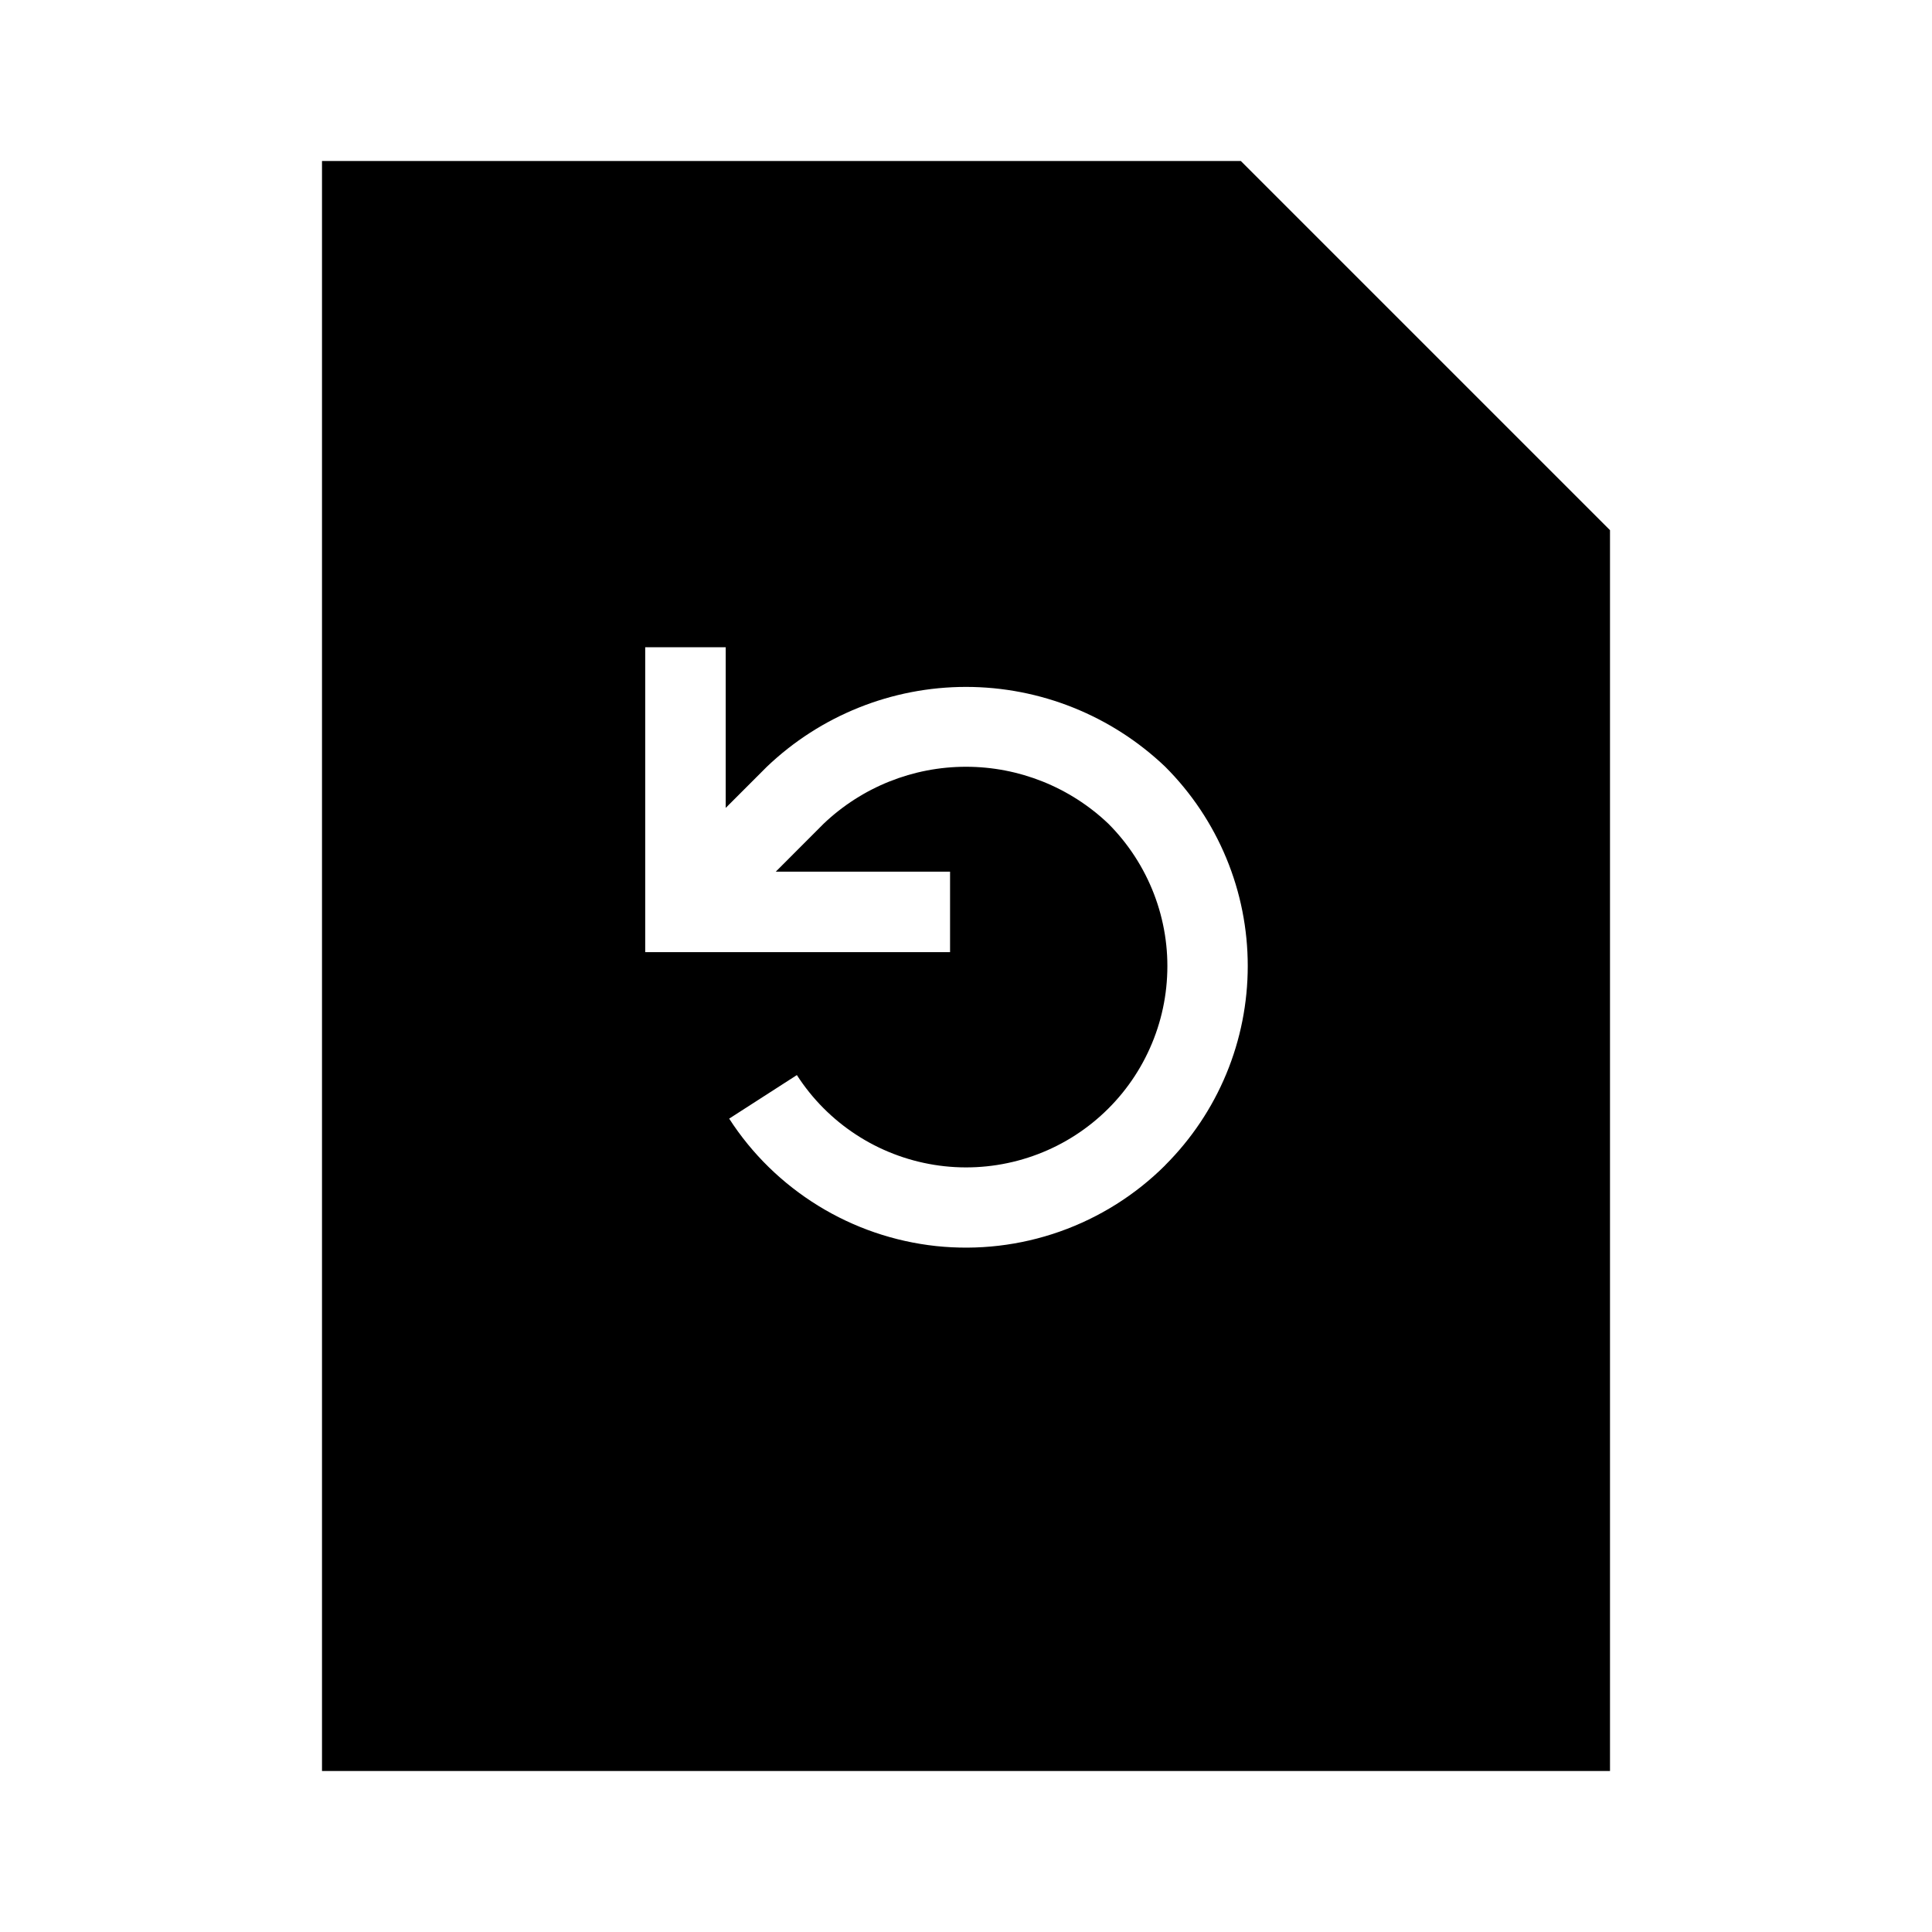 <svg width="24" height="24" viewBox="0 0 24 24" fill="none" xmlns="http://www.w3.org/2000/svg">
<path d="M15.414 2H4V22H20V6.586L15.414 2ZM14.475 14.475C14.105 14.844 13.658 15.125 13.165 15.299C12.672 15.473 12.147 15.534 11.628 15.479C11.109 15.423 10.608 15.252 10.164 14.978C9.719 14.704 9.341 14.335 9.058 13.896L9.899 13.355C10.089 13.65 10.339 13.902 10.633 14.094C10.926 14.286 11.257 14.414 11.604 14.47C11.95 14.526 12.304 14.508 12.643 14.418C12.982 14.328 13.299 14.168 13.572 13.947C13.845 13.727 14.069 13.451 14.228 13.139C14.388 12.826 14.48 12.484 14.498 12.133C14.517 11.783 14.461 11.433 14.335 11.105C14.209 10.778 14.016 10.48 13.768 10.232C13.291 9.778 12.658 9.525 12 9.525C11.342 9.525 10.709 9.778 10.232 10.232L9.637 10.828H11.802V11.828H8.015V8.04H9.015V10.036L9.526 9.525C10.192 8.889 11.079 8.533 12 8.533C12.922 8.533 13.808 8.889 14.475 9.525C14.8 9.85 15.058 10.236 15.234 10.661C15.41 11.085 15.5 11.54 15.5 12C15.5 12.459 15.41 12.915 15.234 13.339C15.058 13.764 14.8 14.149 14.475 14.474L14.475 14.475Z" fill="black"/>
</svg>
